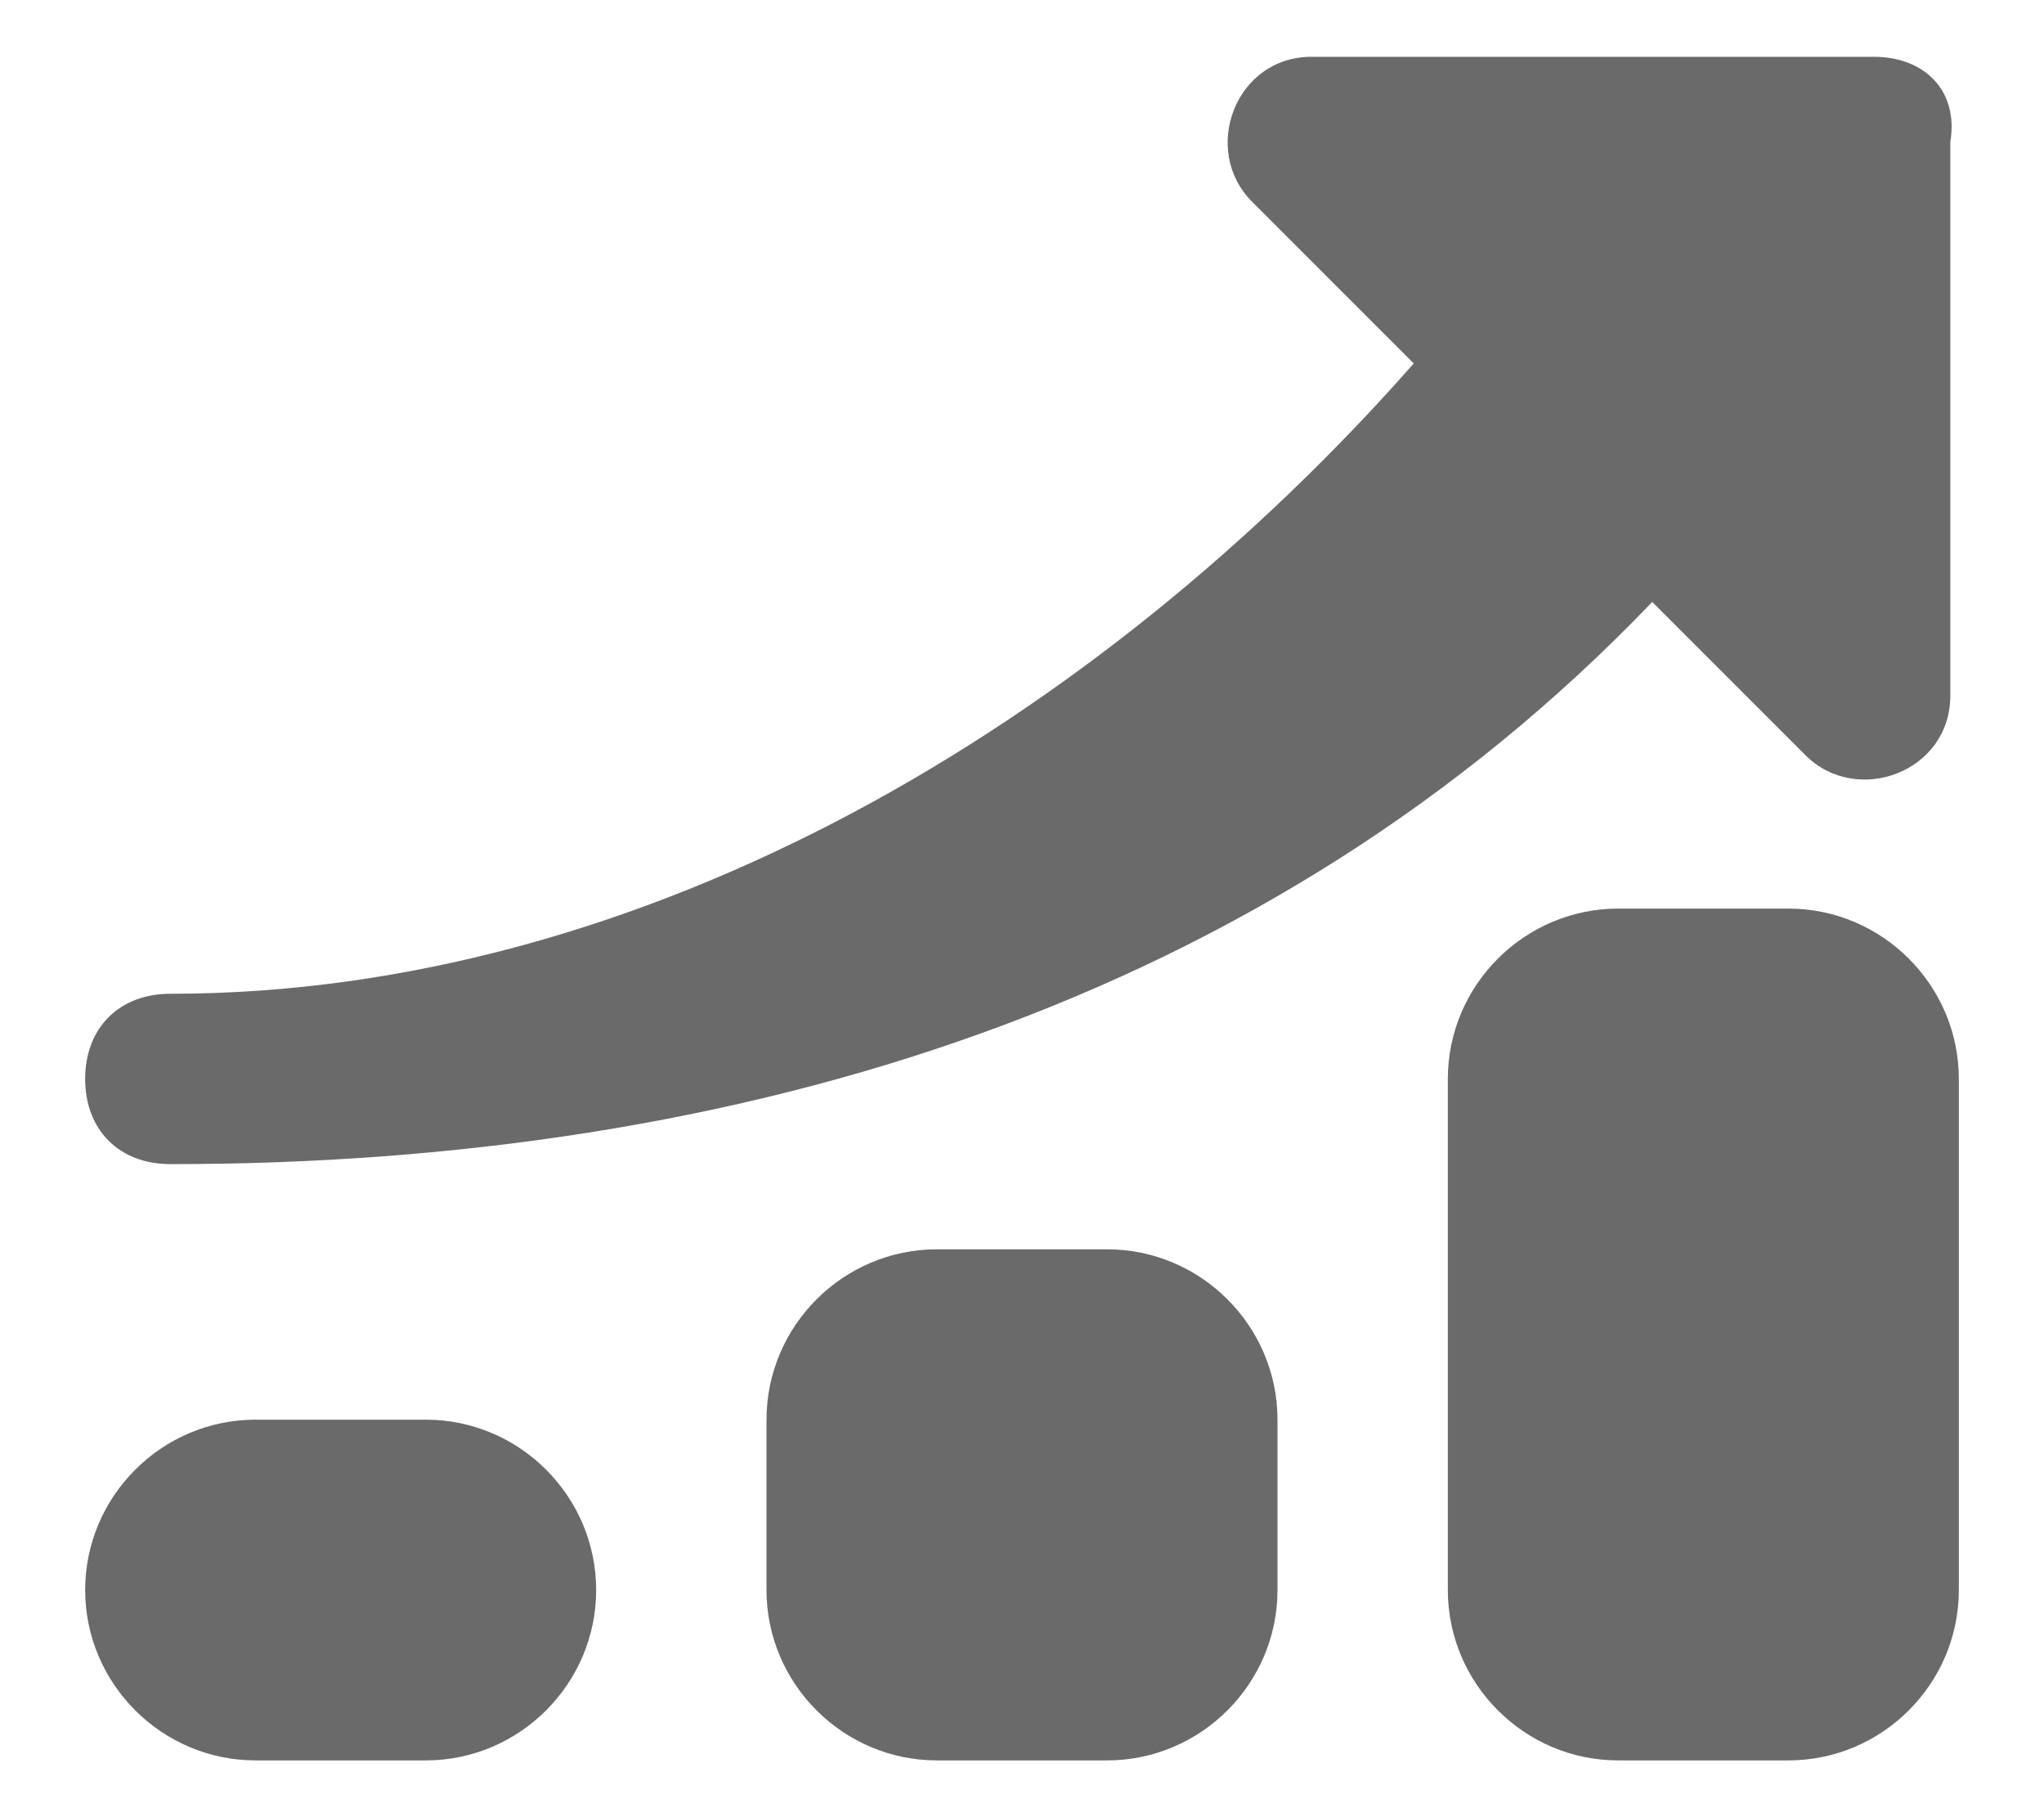 <svg width="18" height="16" viewBox="0 0 18 16" fill="none" xmlns="http://www.w3.org/2000/svg">
<path d="M3.75 12.5H2.25C1.425 12.5 0.75 13.175 0.75 14C0.75 14.825 1.425 15.5 2.25 15.5H3.75C4.575 15.5 5.25 14.825 5.25 14C5.25 13.175 4.575 12.5 3.75 12.5Z" fill="#6A6A6A"/>
<path d="M9.75 11H8.25C7.425 11 6.75 11.675 6.75 12.5V14C6.75 14.825 7.425 15.5 8.25 15.5H9.75C10.575 15.5 11.25 14.825 11.25 14V12.5C11.25 11.675 10.575 11 9.75 11Z" fill="#6A6A6A"/>
<path d="M15.75 8H14.25C13.425 8 12.75 8.675 12.75 9.5V14C12.75 14.825 13.425 15.5 14.25 15.5H15.75C16.575 15.5 17.25 14.825 17.25 14V9.5C17.25 8.675 16.575 8 15.75 8Z" fill="#6A6A6A"/>
<path d="M16.5 0.5H11.55C10.875 0.5 10.575 1.325 11.025 1.775L12.45 3.2C9.675 6.35 5.7 8.75 1.5 8.75C1.05 8.75 0.75 9.05 0.75 9.5C0.75 9.95 1.05 10.25 1.5 10.25C6.525 10.25 11.175 8.825 14.55 5.3L15.9 6.65C16.35 7.1 17.175 6.8 17.175 6.125V1.25C17.25 0.8 16.95 0.5 16.5 0.5Z" fill="#6A6A6A"/>
</svg>
